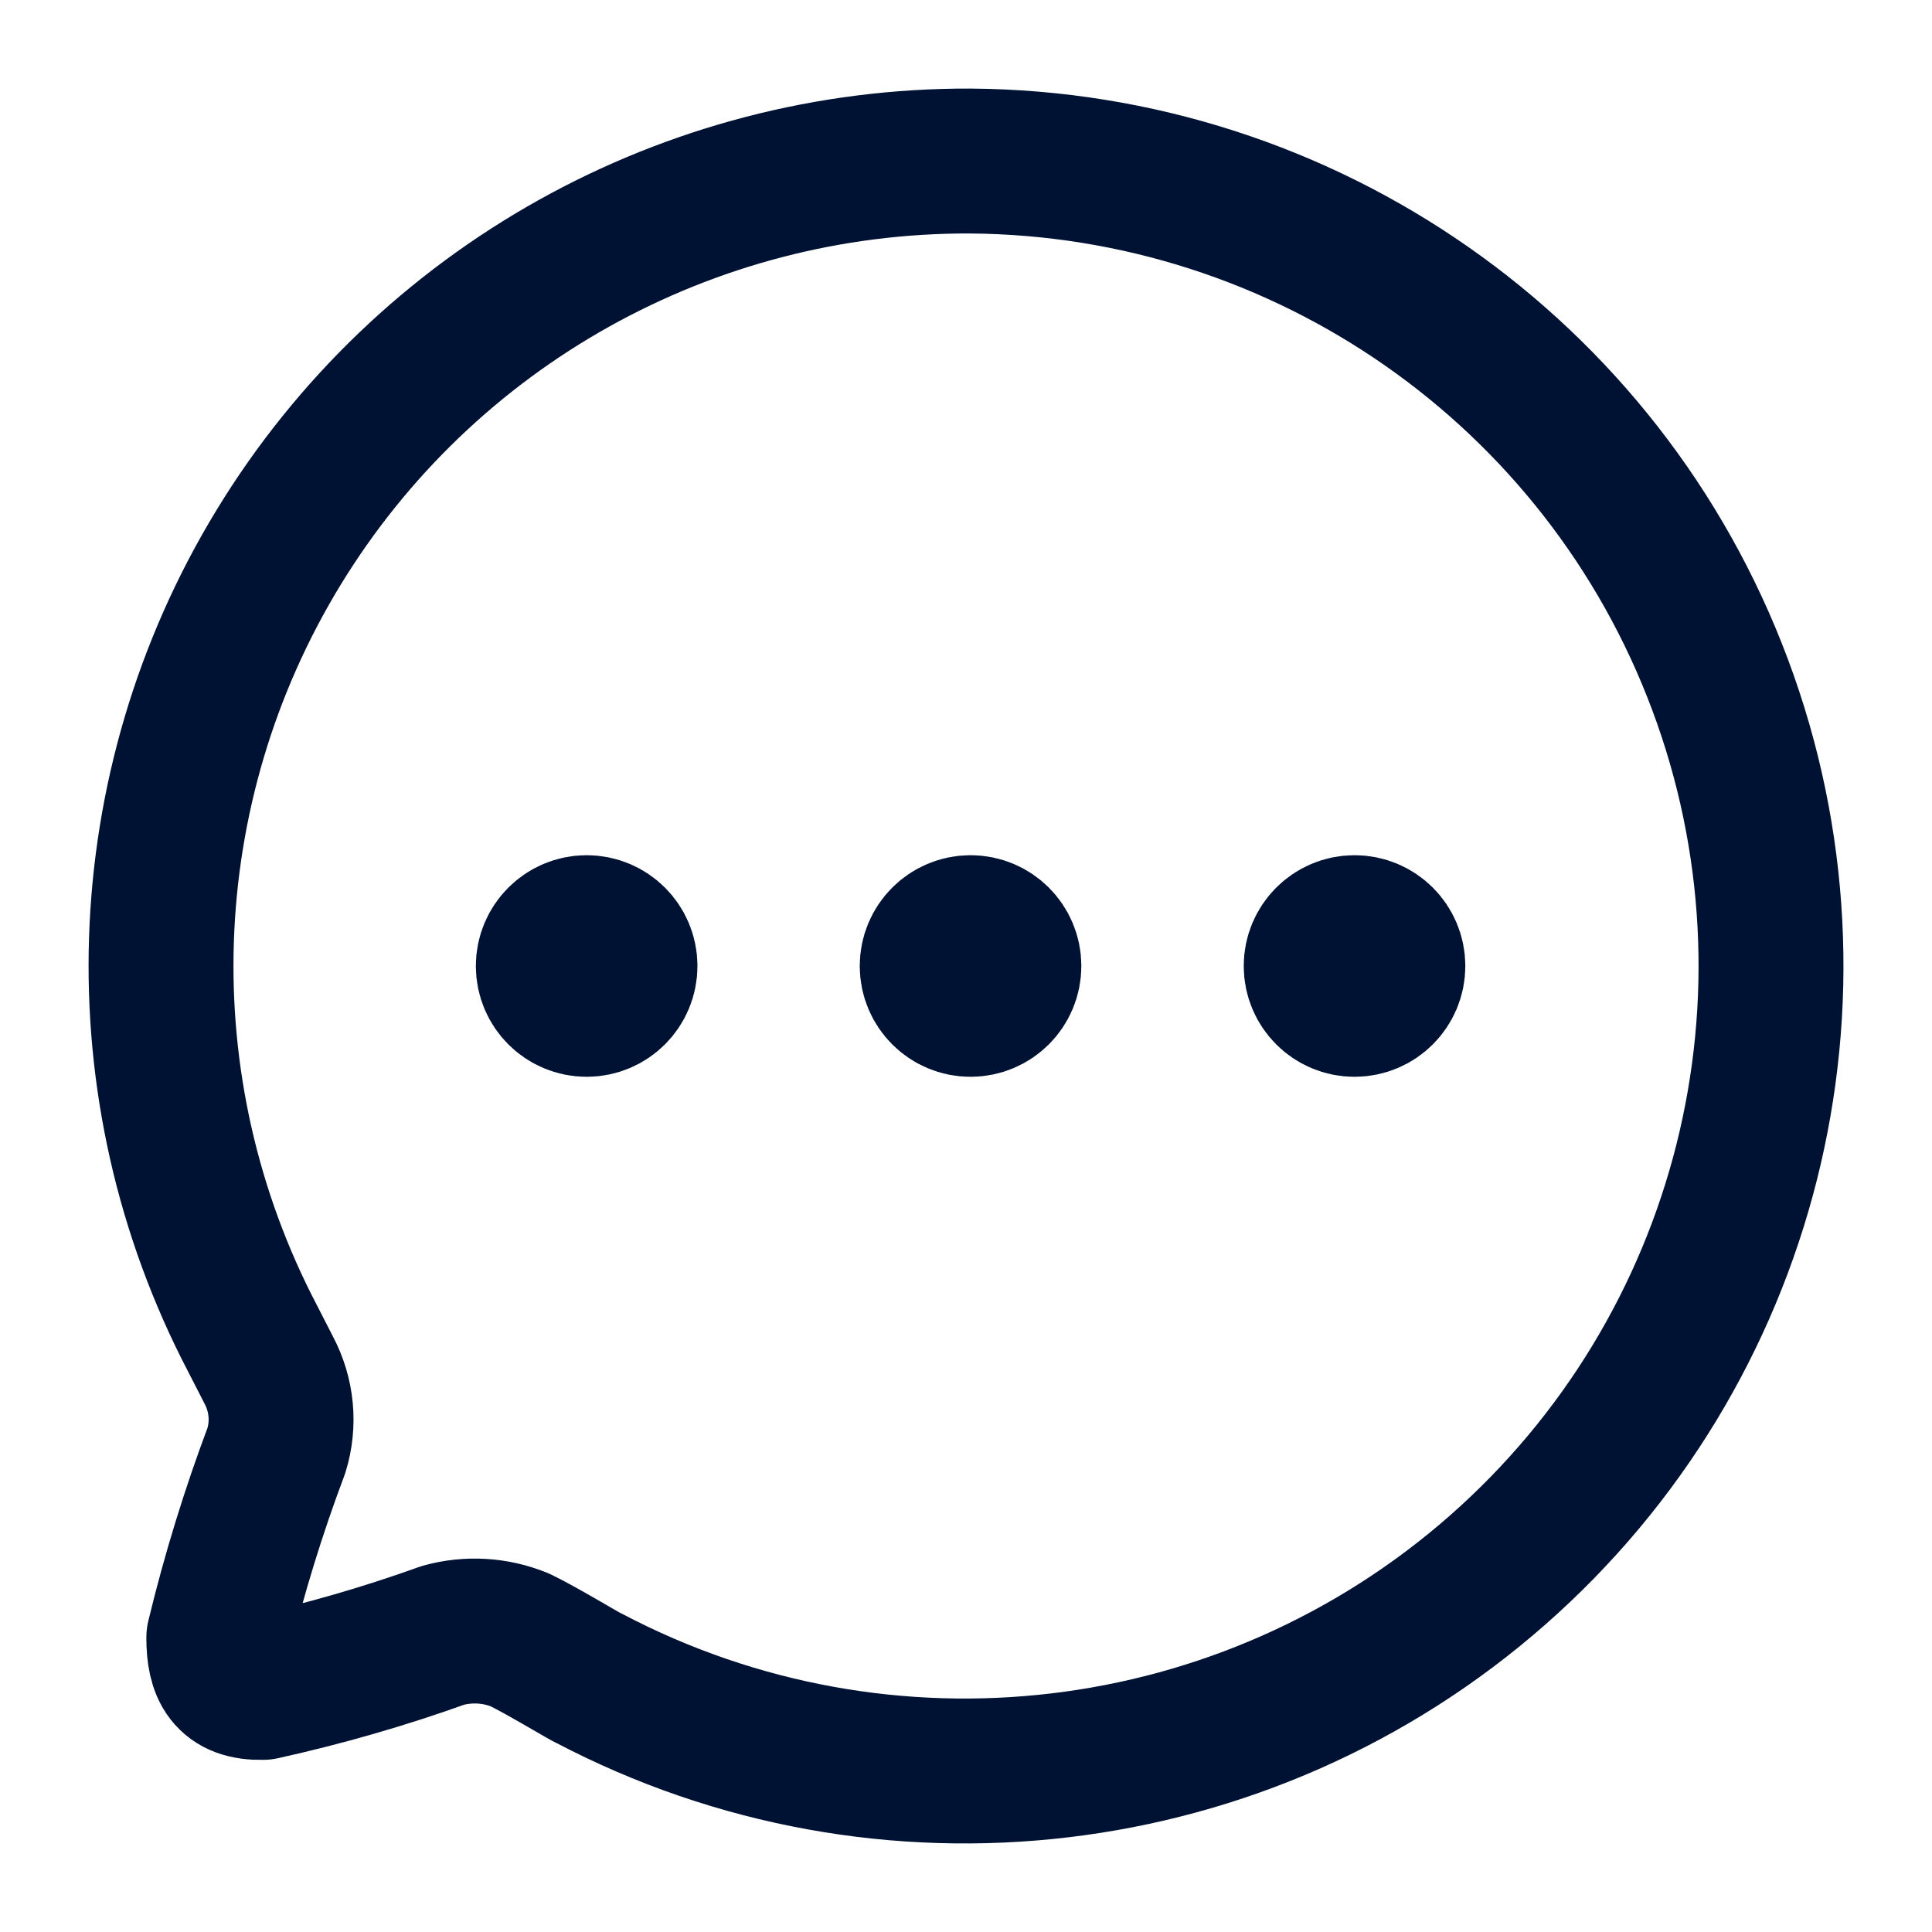 <svg width="20" height="20" viewBox="0 0 20 20" fill="none" xmlns="http://www.w3.org/2000/svg">
<path fill-rule="evenodd" clip-rule="evenodd" d="M10.047 1.667C7.122 1.655 4.405 3.173 2.884 5.667C1.363 8.161 1.261 11.269 2.615 13.857L2.782 14.183C2.918 14.439 2.947 14.739 2.861 15.016C2.623 15.649 2.424 16.295 2.265 16.953C2.265 17.286 2.36 17.476 2.718 17.468C3.352 17.328 3.976 17.148 4.586 16.929C4.849 16.856 5.129 16.873 5.381 16.976C5.612 17.087 6.081 17.373 6.097 17.373C9.16 18.984 12.901 18.539 15.5 16.256C18.099 13.973 19.017 10.325 17.806 7.087C16.596 3.848 13.509 1.692 10.047 1.667V1.667Z" stroke="#001233" stroke-width="1.5" stroke-linecap="round" stroke-linejoin="round"/>
<ellipse cx="6.073" cy="10" rx="0.397" ry="0.397" fill="#001233" stroke="#001233" stroke-width="1.5" stroke-linecap="round" stroke-linejoin="round"/>
<ellipse cx="10.047" cy="10" rx="0.397" ry="0.397" fill="#001233" stroke="#001233" stroke-width="1.5" stroke-linecap="round" stroke-linejoin="round"/>
<ellipse cx="14.022" cy="10" rx="0.397" ry="0.397" fill="#001233" stroke="#001233" stroke-width="1.5" stroke-linecap="round" stroke-linejoin="round"/>
</svg>
